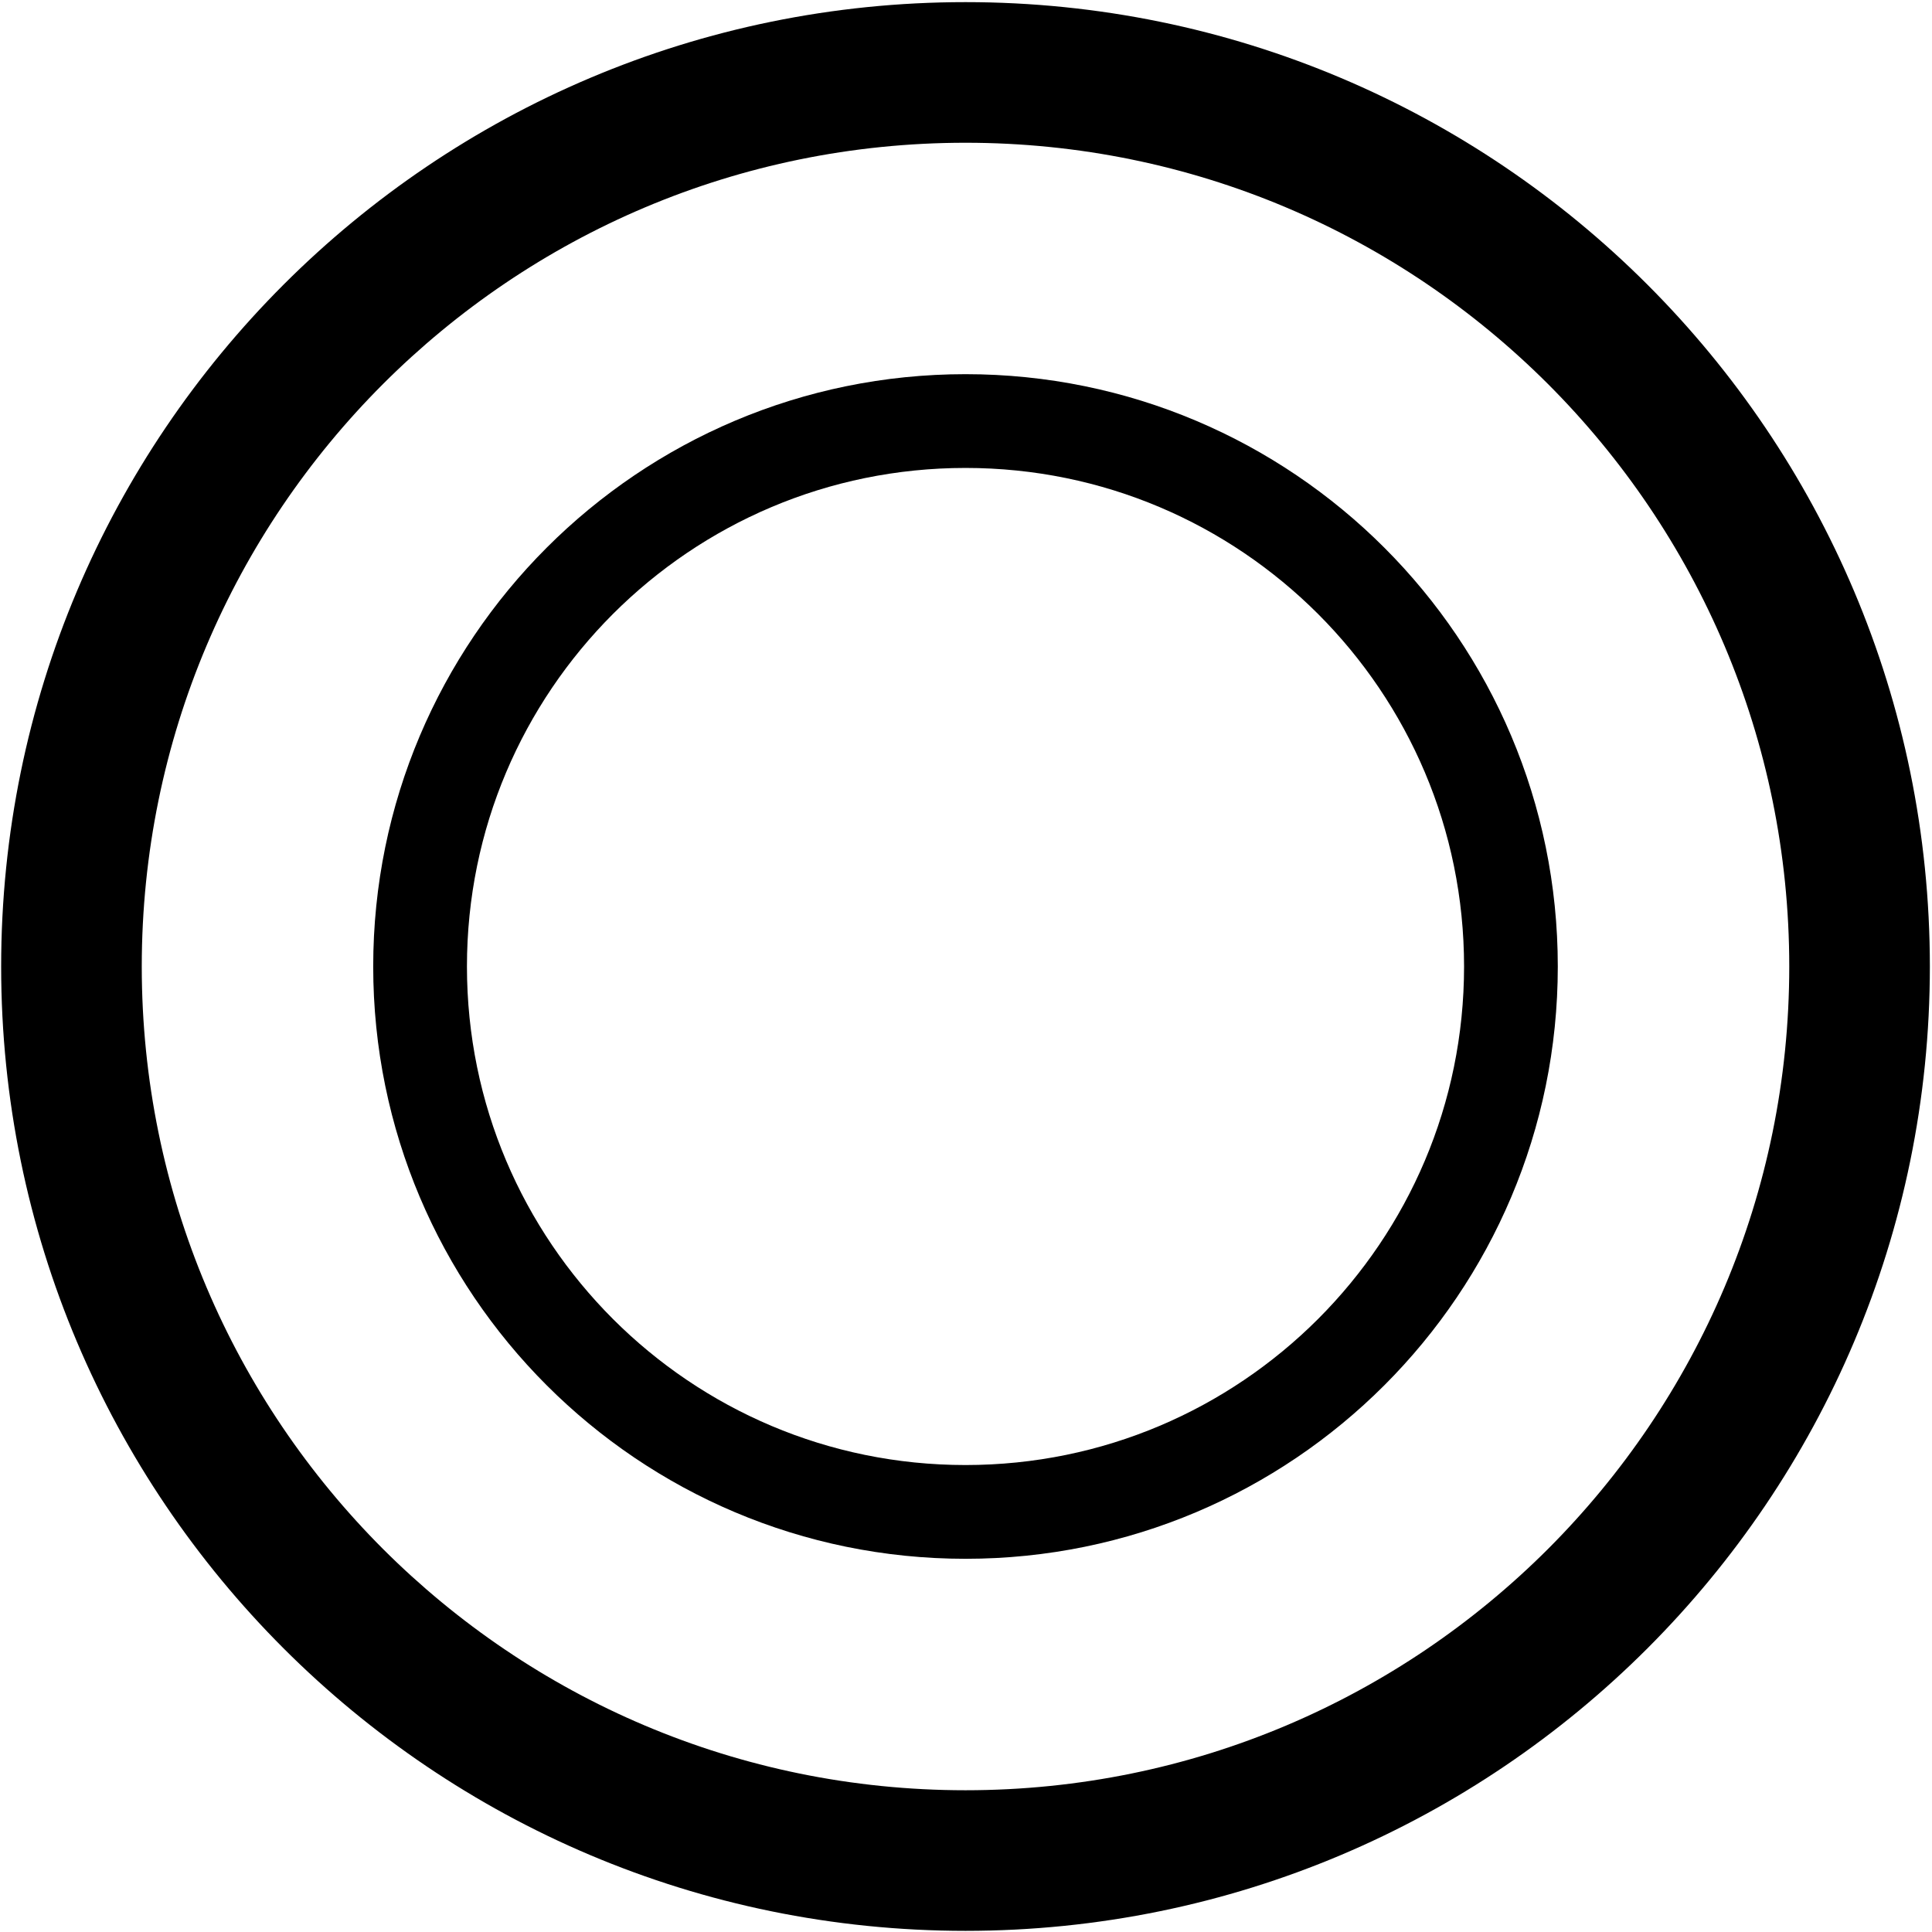 <?xml version="1.0" encoding="utf-8"?>
<!-- Generator: Adobe Illustrator 17.0.0, SVG Export Plug-In . SVG Version: 6.00 Build 0)  -->
<!DOCTYPE svg PUBLIC "-//W3C//DTD SVG 1.0//EN" "http://www.w3.org/TR/2001/REC-SVG-20010904/DTD/svg10.dtd">
<svg version="1.0" xmlns="http://www.w3.org/2000/svg" xmlns:xlink="http://www.w3.org/1999/xlink" x="0px" y="0px" width="580px"
	 height="580px" viewBox="0 0 580 580" enable-background="new 0 0 580 580" xml:space="preserve">
<g id="地図記号">
	<g>
		<path d="M0.346,290.153C0.359,130.25,129.95,0.658,289.853,0.639l0,0C449.756,0.658,579.341,130.25,579.36,290.153l0,0
			c-0.02,159.897-129.605,289.487-289.507,289.501l0,0C129.95,579.641,0.359,450.05,0.346,290.153L0.346,290.153z M114.984,115.285
			c-44.78,44.817-72.416,106.509-72.427,174.869l0,0c0.011,68.352,27.647,130.045,72.427,174.862l0,0
			c44.826,44.778,106.514,72.42,174.869,72.43l0,0c68.355-0.01,130.042-27.651,174.864-72.43l0,0
			c44.783-44.817,72.422-106.511,72.432-174.862l0,0c-0.01-68.36-27.648-130.051-72.432-174.869l0,0
			c-44.822-44.789-106.51-72.421-174.864-72.43l0,0C221.498,42.863,159.81,70.496,114.984,115.285L114.984,115.285z"/>
		<path d="M112.041,290.147c0.014-98.206,79.603-177.804,177.812-177.817l0,0c98.207,0.014,177.804,79.611,177.81,177.817l0,0
			c-0.006,98.202-79.603,177.802-177.81,177.814l0,0C191.643,467.949,112.054,388.35,112.041,290.147L112.041,290.147z
			 M184.017,184.314c-27.104,27.129-43.831,64.456-43.836,105.833l0,0c0.005,41.374,16.732,78.701,43.836,105.832l0,0
			c27.129,27.109,64.461,43.83,105.836,43.836l0,0c41.376-0.006,78.703-16.727,105.833-43.836l0,0
			c27.107-27.131,43.831-64.458,43.837-105.832l0,0c-0.006-41.376-16.73-78.704-43.837-105.833l0,0
			c-27.13-27.108-64.457-43.831-105.833-43.835l0,0C248.479,140.484,211.147,157.206,184.017,184.314L184.017,184.314z"/>
	</g>
</g>
<g id="ガイド">
</g>
</svg>
